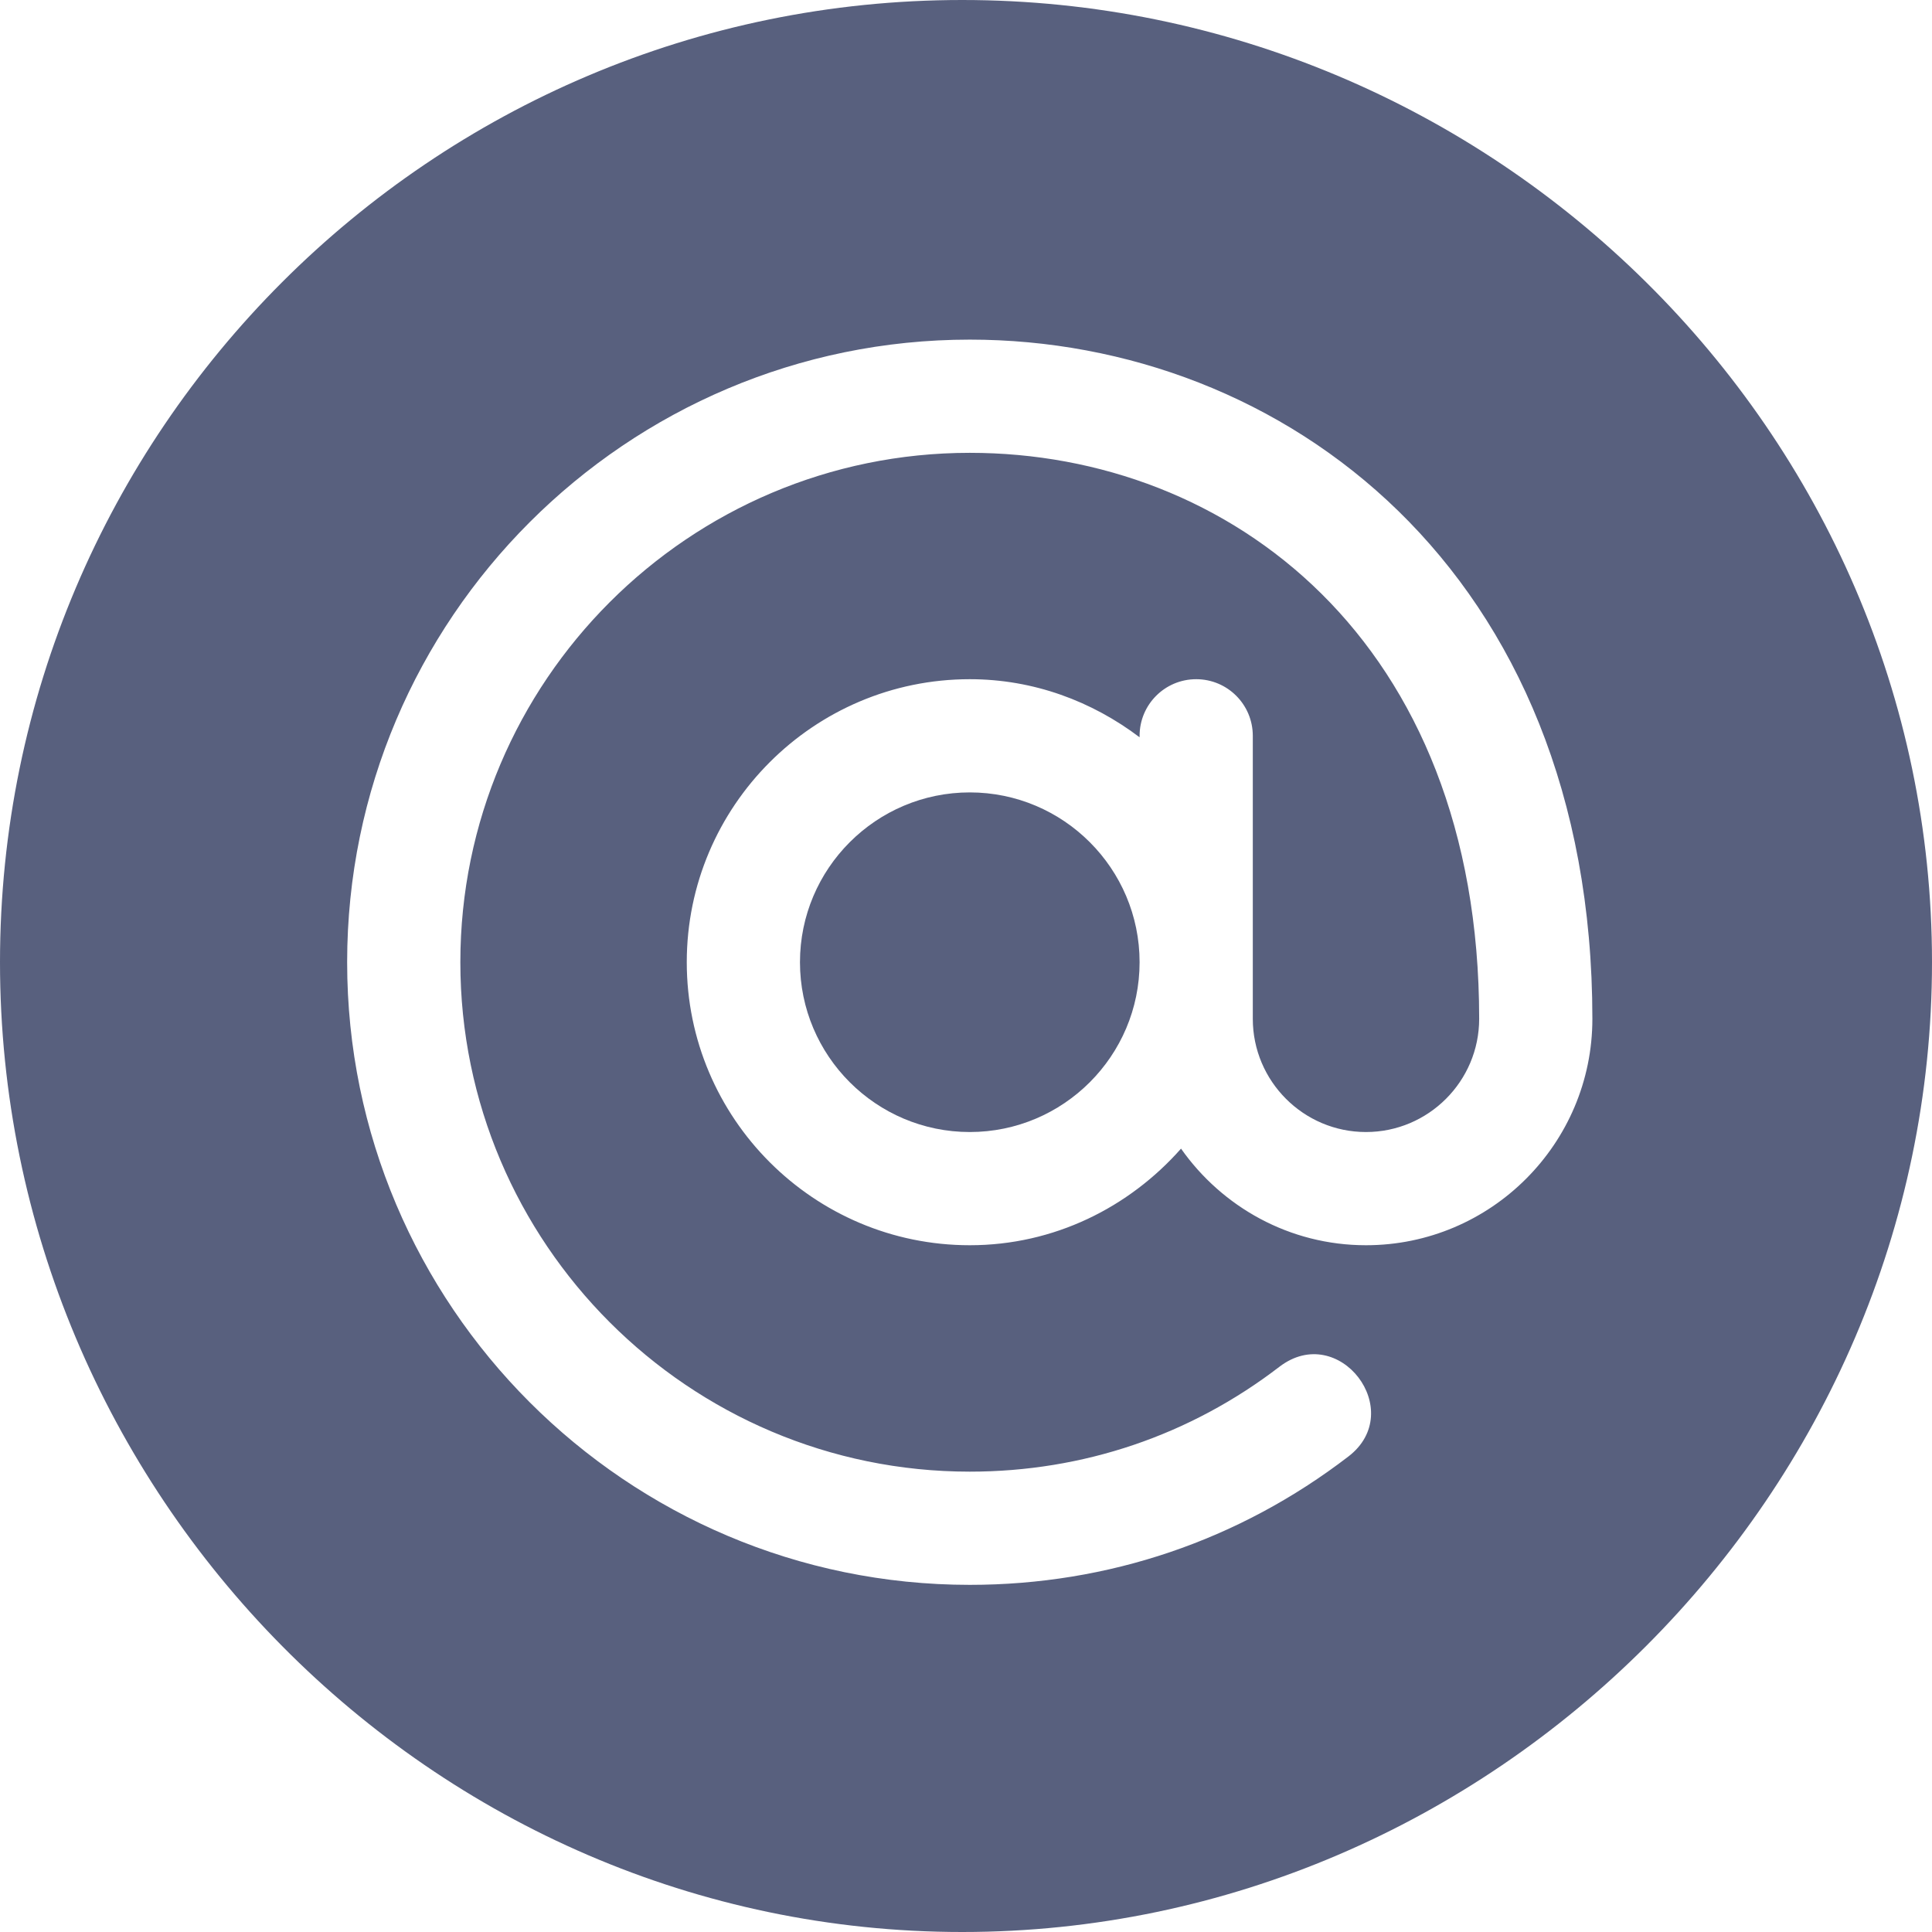 <?xml version="1.0" encoding="UTF-8"?>
<svg width="47px" height="47px" viewBox="0 0 47 47" version="1.1" xmlns="http://www.w3.org/2000/svg" xmlns:xlink="http://www.w3.org/1999/xlink">
    <!-- Generator: sketchtool 53 (72520) - https://sketchapp.com -->
    <title>60CD1AC4-3A70-483C-BD25-E2F00685563A</title>
    <desc>Created with sketchtool.</desc>
    <g id="top-estate" stroke="none" stroke-width="1" fill="none" fill-rule="evenodd">
        <g id="запись-в-блоге" transform="translate(-261, -1270)" fill="#58607E" fill-rule="nonzero">
            <g id="Group" transform="translate(99, 308)">
                <g id="arroba" transform="translate(162, 962)">
                    <path d="M23.592,19.277 C21.314,19.277 19.461,21.13 19.461,23.408 C19.461,25.686 21.314,27.539 23.592,27.539 C25.87,27.539 27.723,25.686 27.723,23.408 C27.723,21.13 25.87,19.277 23.592,19.277 Z" id="Path"></path>
                    <path d="M23.408,0 C10.501,0 0,10.501 0,23.408 C0,36.316 10.501,47 23.408,47 C36.316,47 47,36.316 47,23.408 C47,10.501 36.316,0 23.408,0 Z M33.23,30.293 C31.369,30.293 29.728,29.36 28.731,27.943 C27.468,29.372 25.644,30.293 23.592,30.293 C19.796,30.293 16.707,27.204 16.707,23.408 C16.707,19.612 19.796,16.523 23.592,16.523 C25.148,16.523 26.568,17.062 27.723,17.936 L27.723,17.9 C27.723,17.139 28.339,16.523 29.1,16.523 C29.861,16.523 30.477,17.139 30.477,17.9 C30.477,20.963 30.477,21.721 30.477,24.785 C30.477,26.303 31.712,27.539 33.23,27.539 C34.749,27.539 35.984,26.303 35.984,24.785 C35.984,15.57 29.886,11.016 23.592,11.016 C16.758,11.016 11.199,16.575 11.199,23.408 C11.199,30.242 16.758,35.801 23.592,35.801 C26.346,35.801 28.95,34.919 31.125,33.249 C32.577,32.14 34.24,34.329 32.803,35.432 C30.142,37.475 26.958,38.555 23.592,38.555 C15.24,38.555 8.445,31.76 8.445,23.408 C8.445,15.056 15.24,8.262 23.592,8.262 C31.201,8.262 38.738,13.874 38.738,24.785 C38.738,27.823 36.268,30.293 33.23,30.293 Z" id="Shape"></path>
                </g>
            </g>
        </g>
    </g>
</svg>